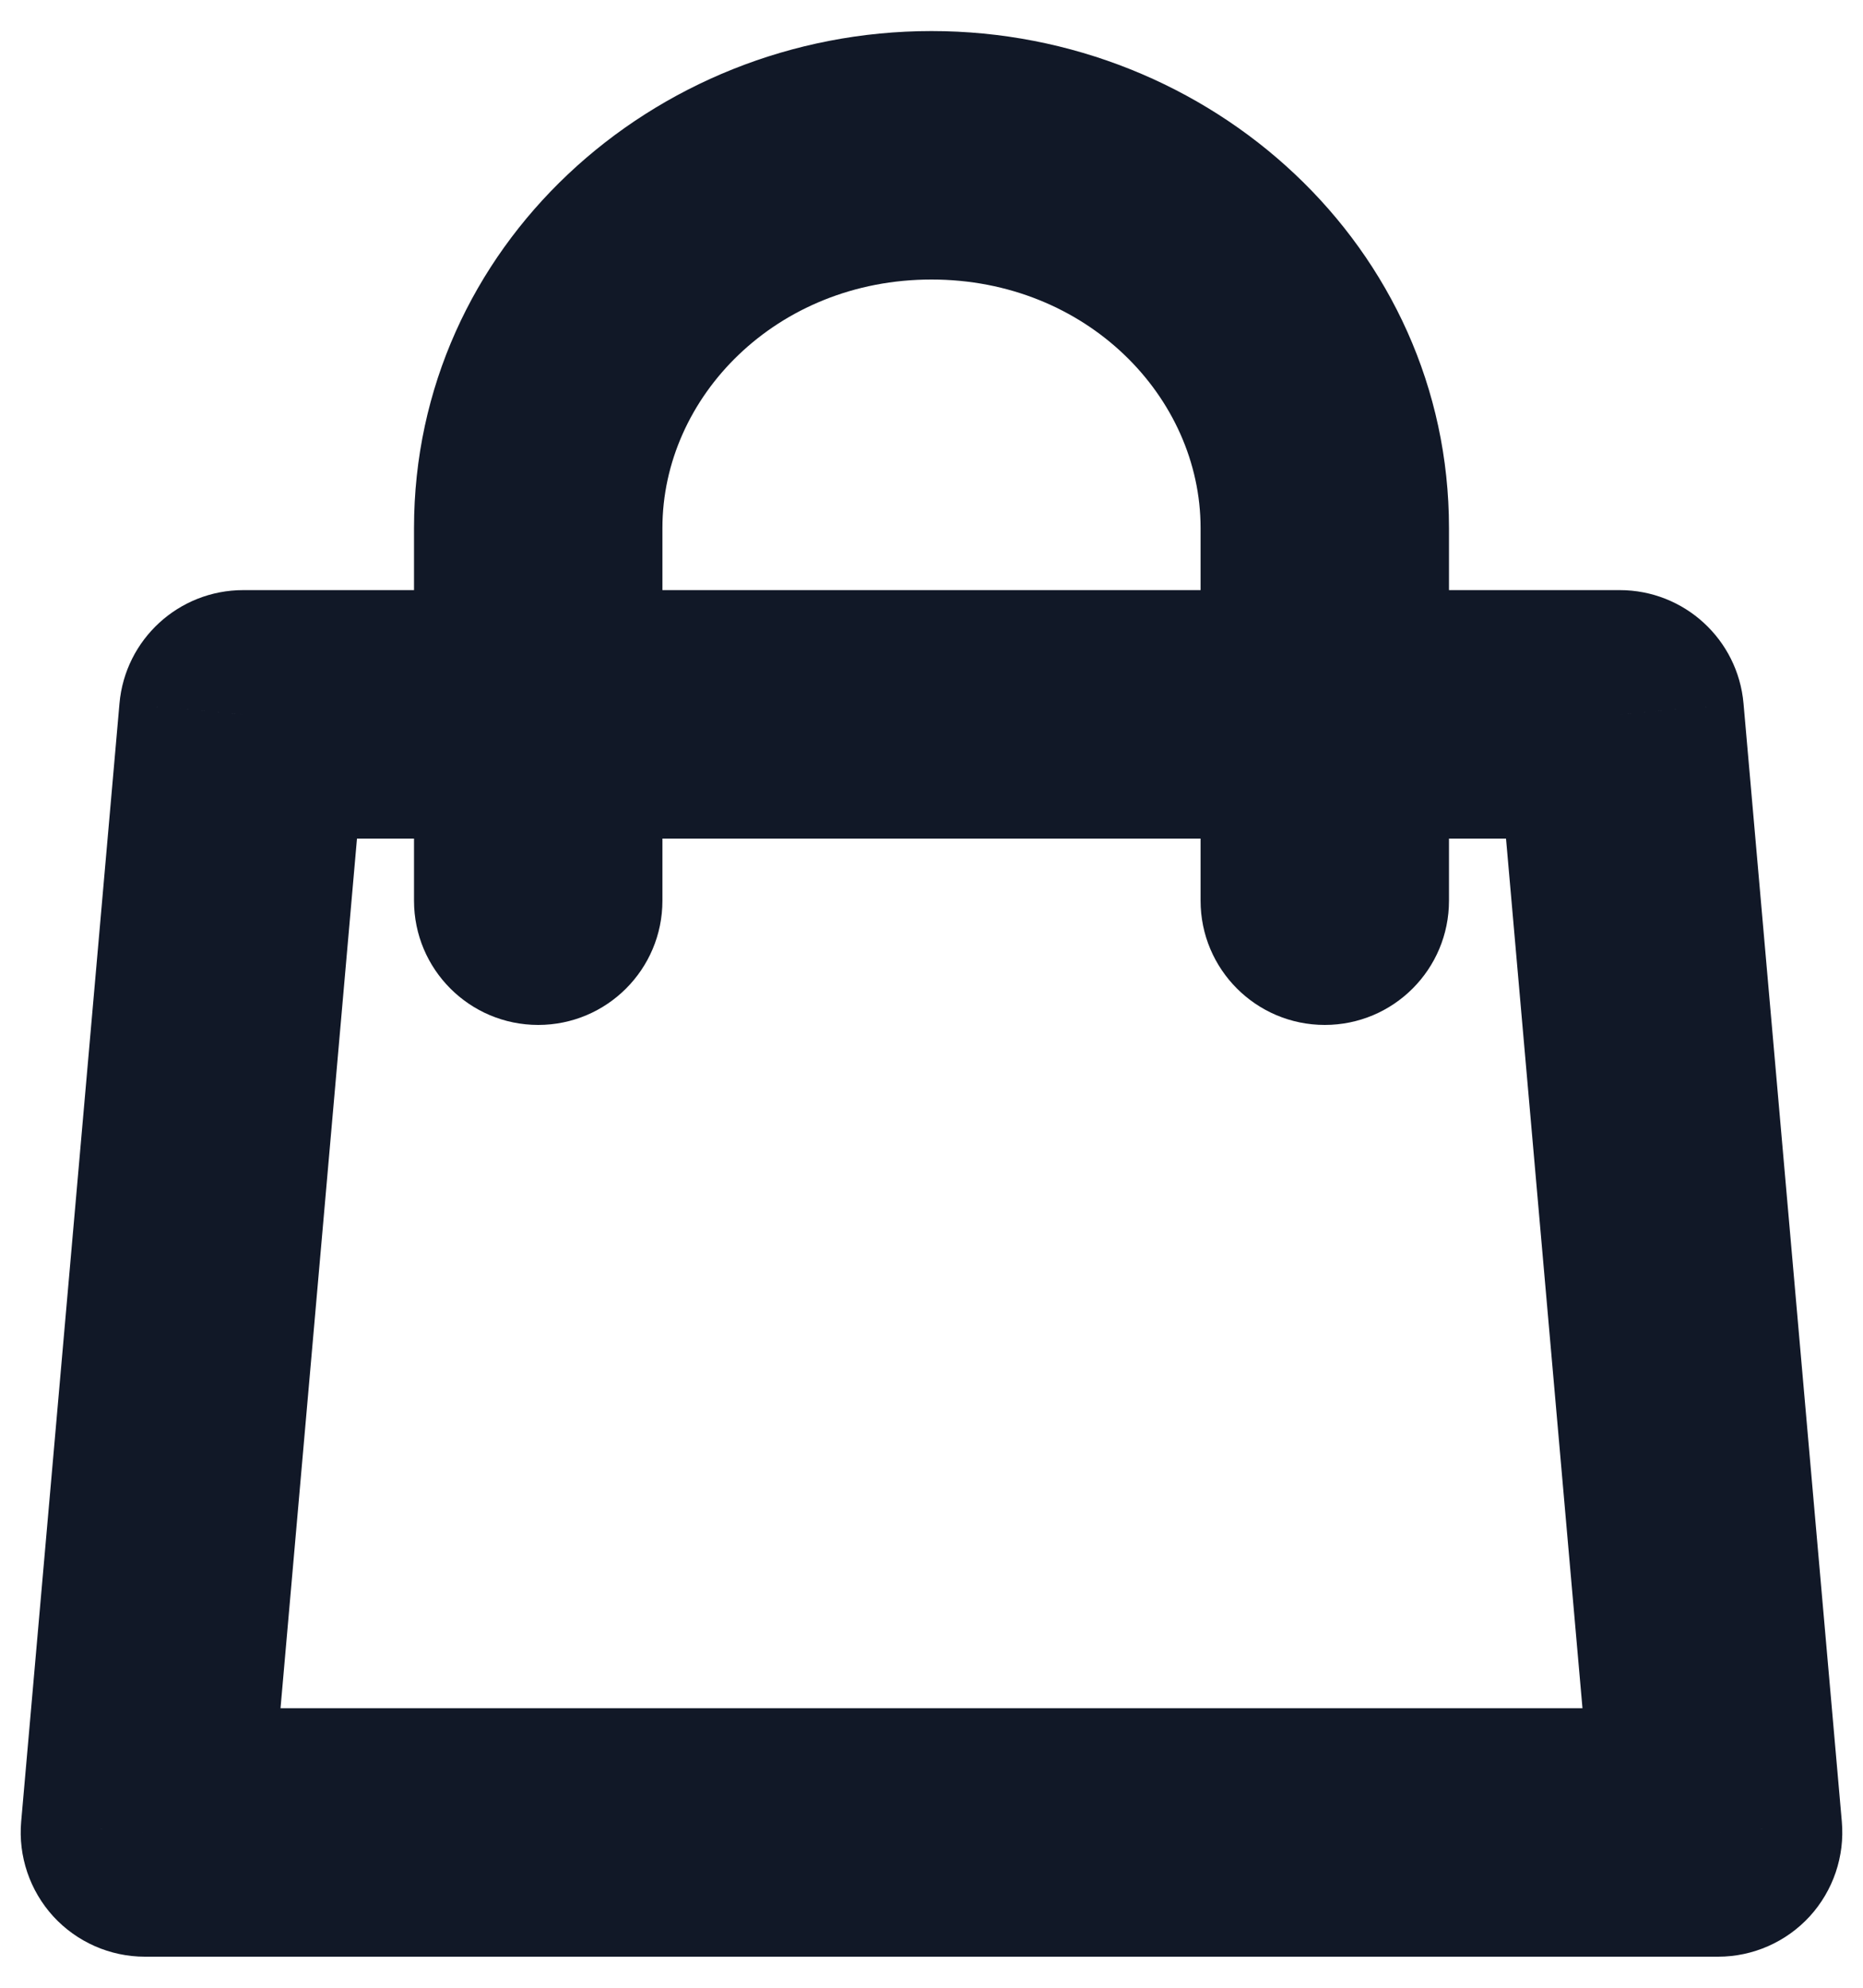 <svg width="30" height="32" viewBox="0 0 30 32" fill="none" xmlns="http://www.w3.org/2000/svg" xmlns:xlink="http://www.w3.org/1999/xlink">
<path d="M3.917,11.5L3.917,9.5C2.88,9.5 2.015,10.292 1.924,11.325L3.917,11.5ZM26.083,11.5L28.076,11.325C27.985,10.292 27.12,9.5 26.083,9.5L26.083,11.5ZM27.667,29.5L27.667,31.5C28.228,31.5 28.763,31.264 29.142,30.851C29.52,30.437 29.708,29.883 29.659,29.325L27.667,29.5ZM2.333,29.5L0.341,29.325C0.292,29.883 0.48,30.437 0.858,30.851C1.237,31.264 1.772,31.5 2.333,31.5L2.333,29.5ZM19.333,14.5C19.333,15.605 20.229,16.5 21.333,16.5C22.438,16.5 23.333,15.605 23.333,14.5L19.333,14.5ZM6.667,14.5C6.667,15.605 7.562,16.5 8.667,16.5C9.771,16.5 10.667,15.605 10.667,14.5L6.667,14.5ZM3.917,13.5L26.083,13.5L26.083,9.5L3.917,9.5L3.917,13.5ZM24.091,11.675L25.674,29.675L29.659,29.325L28.076,11.325L24.091,11.675ZM27.667,27.5L2.333,27.5L2.333,31.5L27.667,31.5L27.667,27.5ZM4.326,29.675L5.909,11.675L1.924,11.325L0.341,29.325L4.326,29.675ZM19.333,8.5L19.333,14.5L23.333,14.5L23.333,8.5L19.333,8.5ZM10.667,14.5L10.667,8.5L6.667,8.5L6.667,14.5L10.667,14.5ZM15,4.5C17.496,4.5 19.333,6.391 19.333,8.5L23.333,8.5C23.333,3.981 19.499,0.5 15,0.5L15,4.5ZM15,0.5C10.501,0.5 6.667,3.981 6.667,8.5L10.667,8.5C10.667,6.391 12.503,4.5 15,4.5L15,0.5Z" fill="#111827"/>
</svg>
